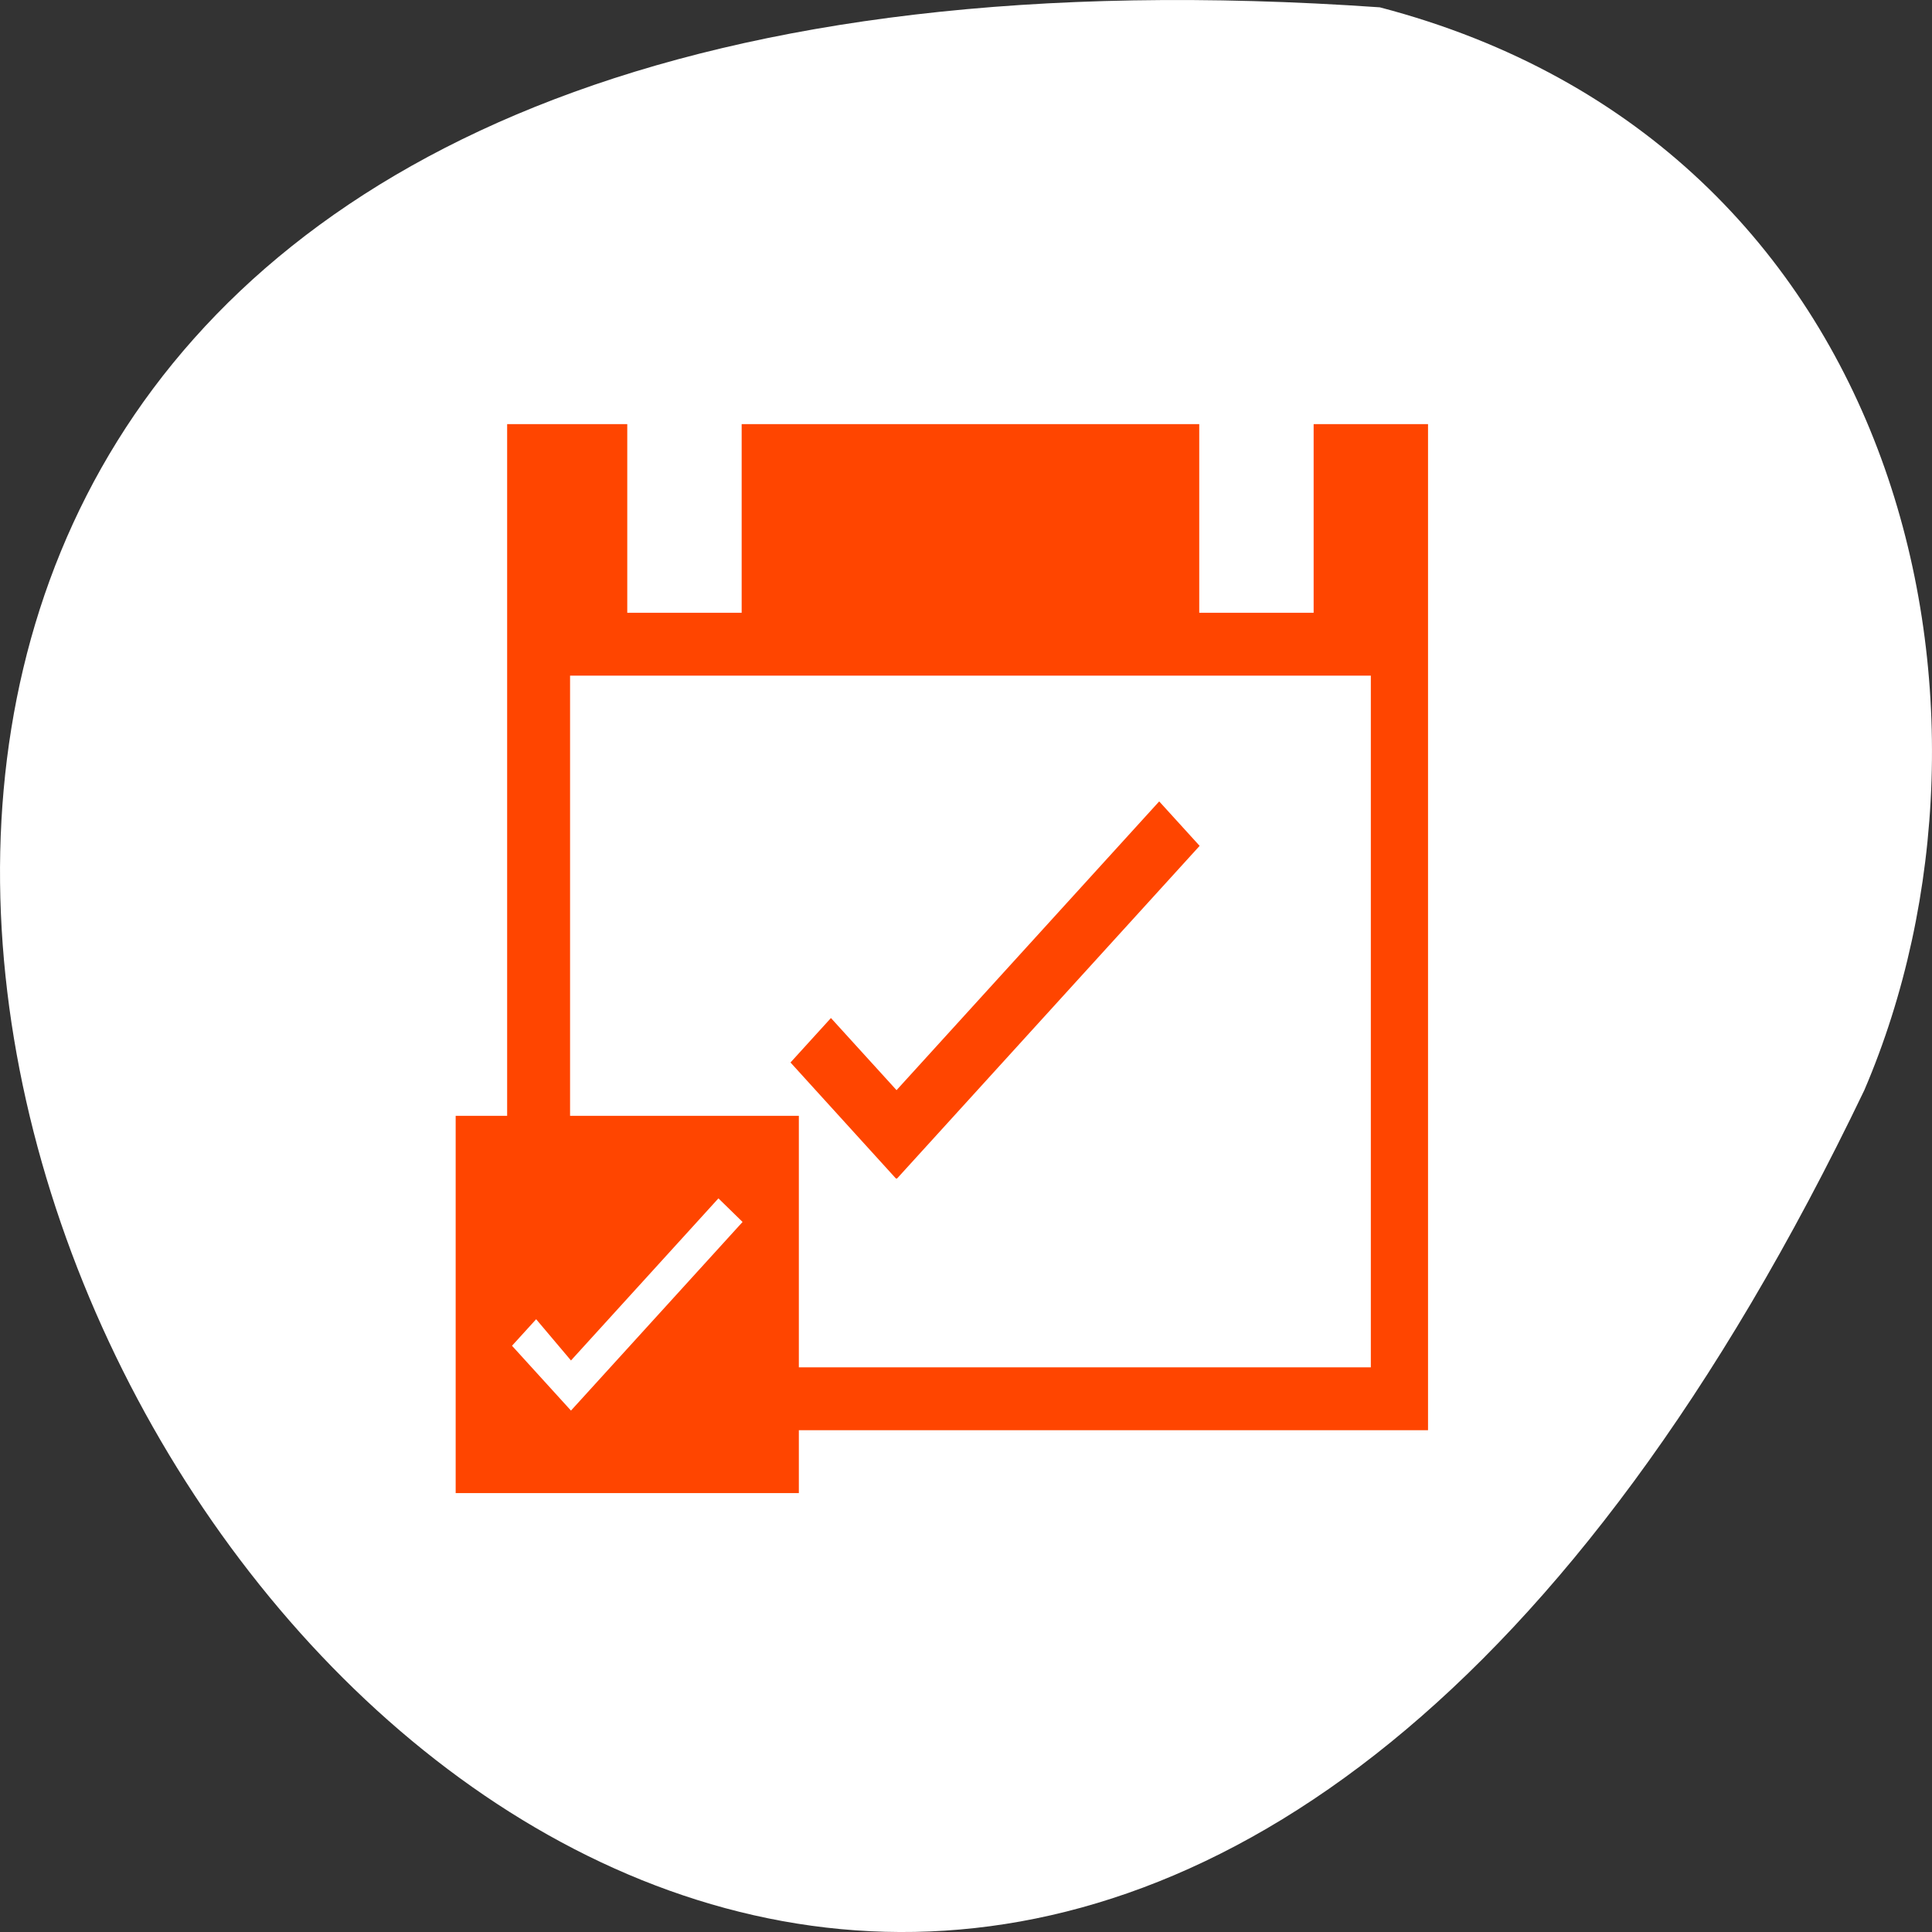 <svg xmlns="http://www.w3.org/2000/svg" viewBox="0 0 256 256"><rect x="0" y="0" width="256" height="256" fill="#333333" stroke="none"/><g transform="matrix(-1 0 0 1 256 -796.36)"><path d="m 73.17 797.33 c 368.15 -25.644 92.2 469.58 -64.2 143.49 -21.558 -50.25 -5.804 -125.18 64.2 -143.49 z" style="fill:#ffffff;color:#000"/><g transform="matrix(-7.579 0 0 8.332 3406.92 -3553.32)" style="fill:#ff4500"><path d="m 440.71 528.79 v 16 h -14 v -1 h 13 v -11 h -14 v 9 h -1.1 v -13 h 2.1 v 3 h 2 v -3 h 8 v 3 h 2 v -3 z"/><path d="m 423.71 539.79 v 6 h 6 v -6 h -6 z m 4.594 1.313 l 0.422 0.375 l -3 3 l -1.031 -1.031 l 0.422 -0.422 l 0.609 0.656 l 2.578 -2.578 z"/><path d="m 436.01,534.79 -4.592,4.592 -1.147,-1.147 -0.707,0.707 1.846,1.848 0.006,-0.008 0.008,0.008 5.293,-5.293 z"/></g></g></svg>